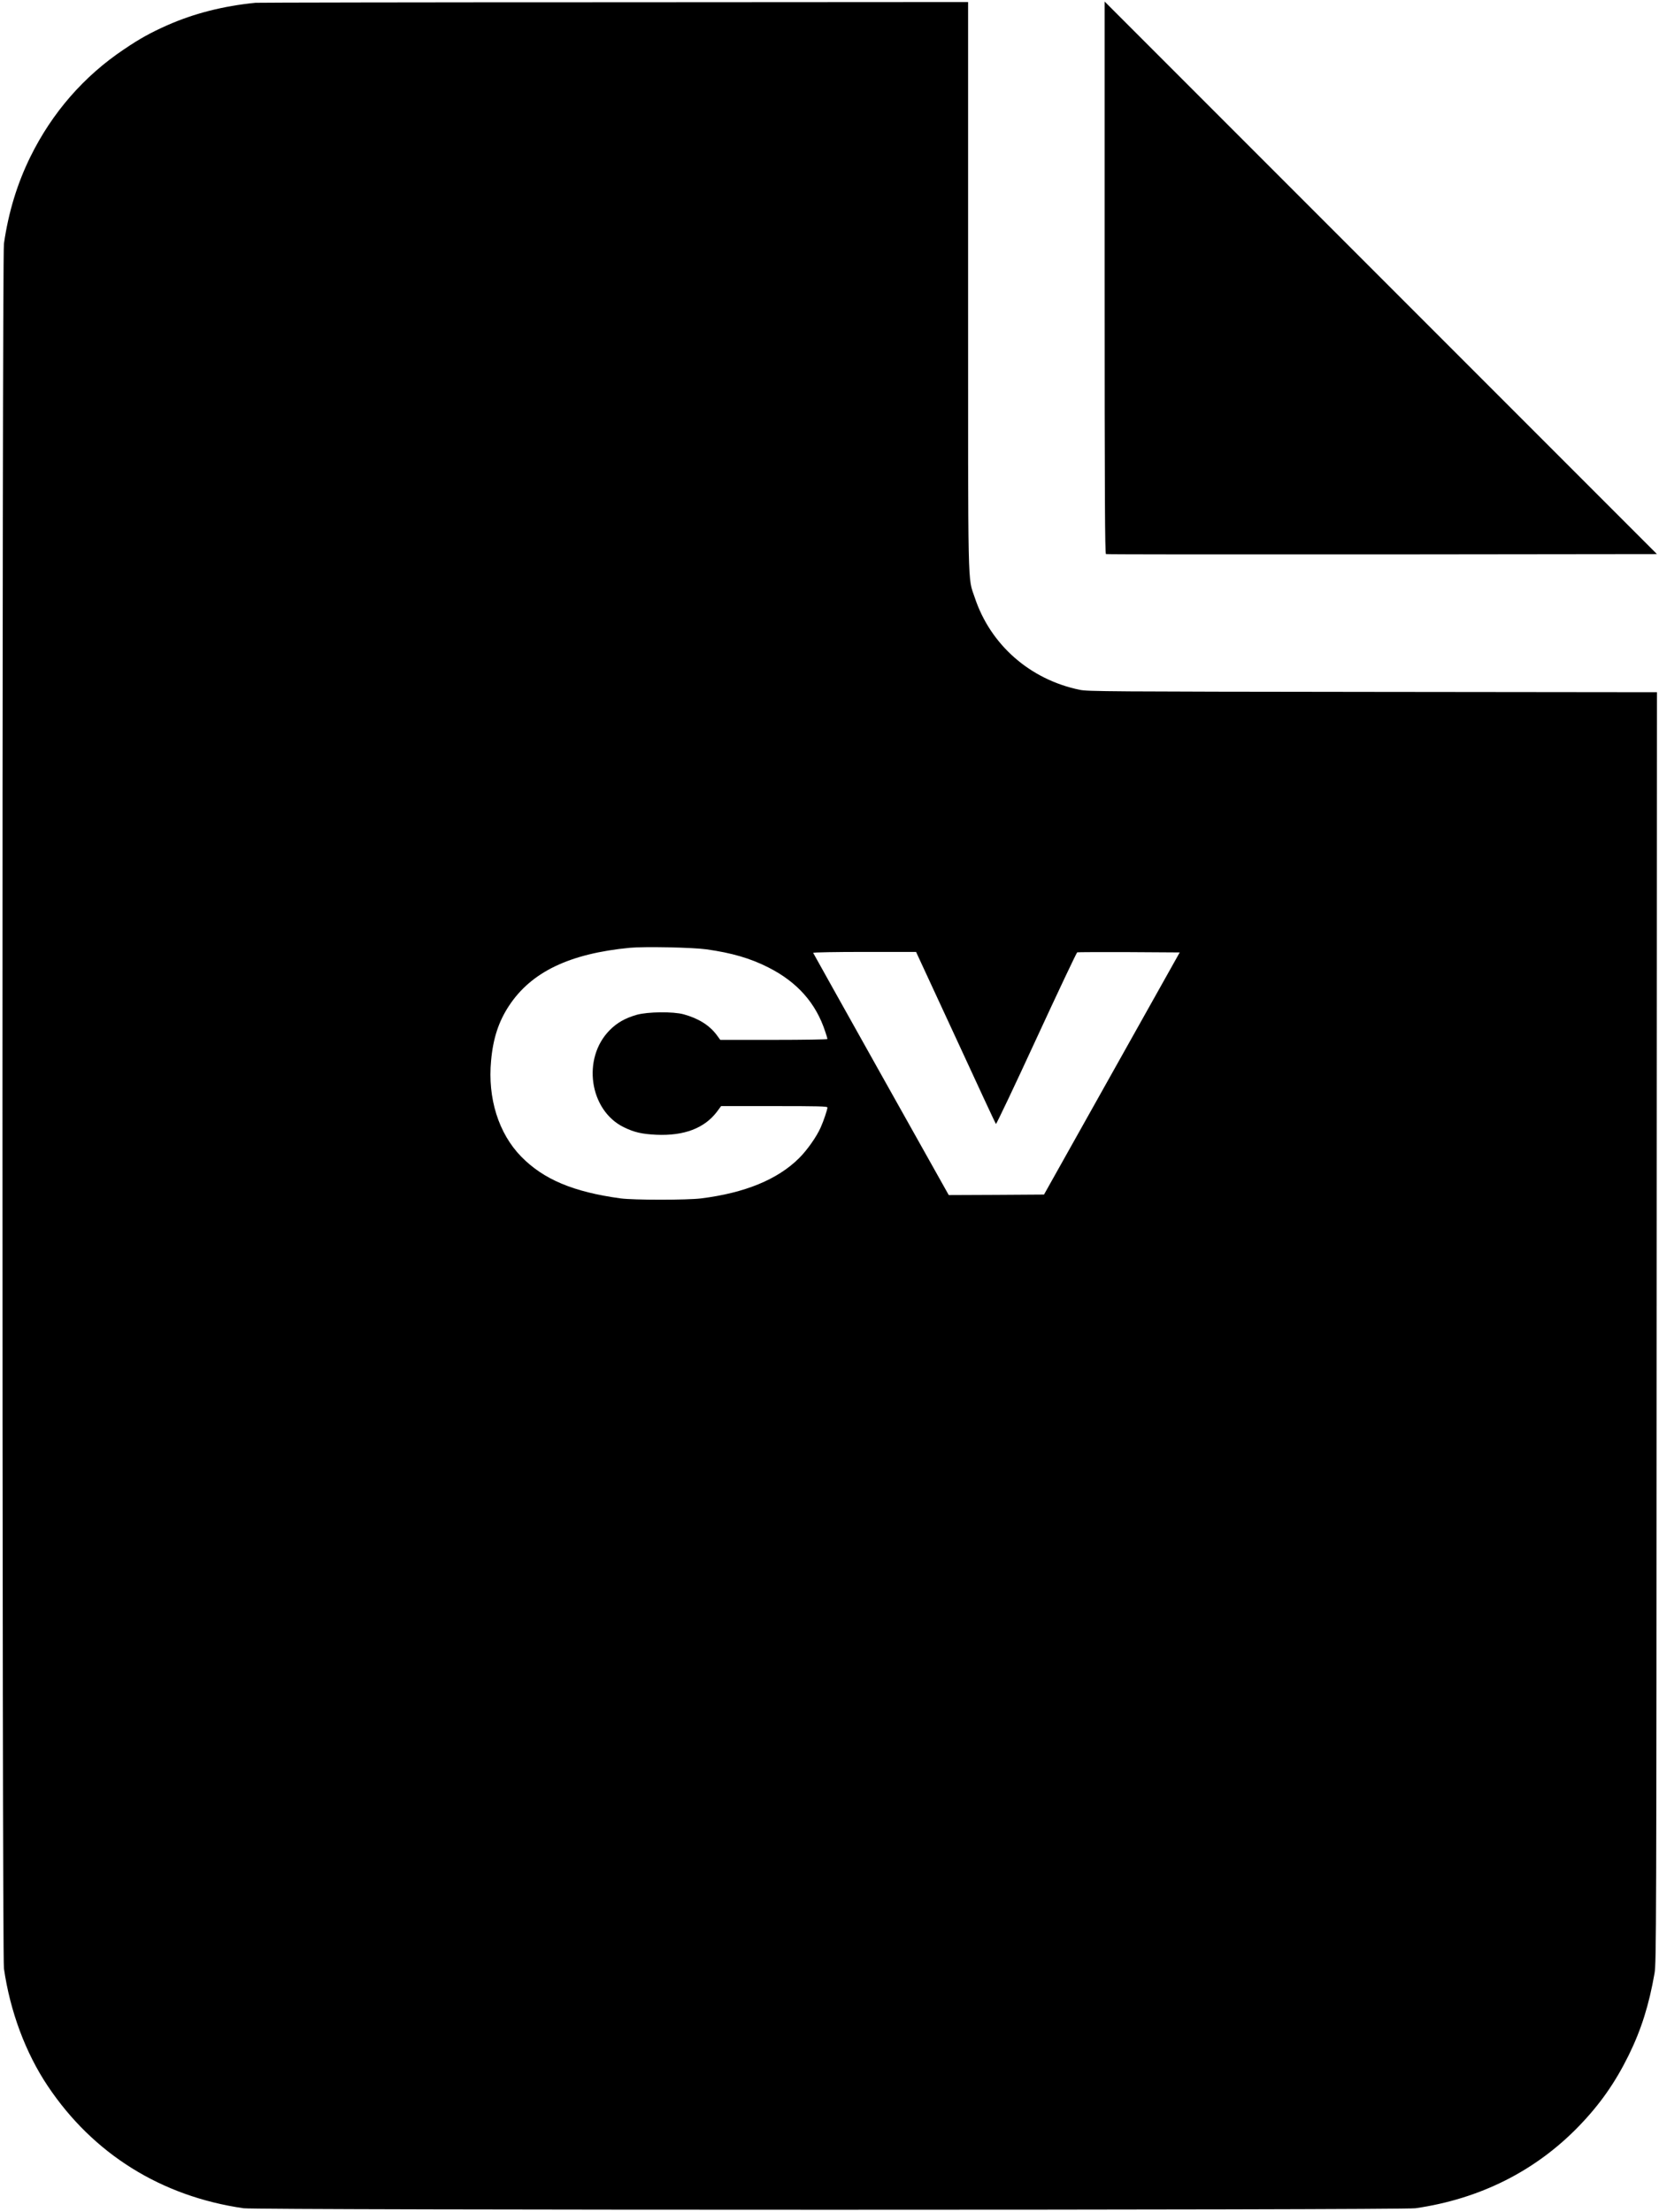 <?xml version="1.0" standalone="no"?>
<!DOCTYPE svg PUBLIC "-//W3C//DTD SVG 20010904//EN"
 "http://www.w3.org/TR/2001/REC-SVG-20010904/DTD/svg10.dtd">
<svg version="1.0" xmlns="http://www.w3.org/2000/svg"
 width="1604pt" height="2138pt" viewBox="0 0 1604 2138"
 preserveAspectRatio="xMidYMid meet">

<g transform="translate(0,2138) scale(0.1,-0.1)"
fill="#000000" stroke="none">
<path d="M2470 21353 c-312 -31 -595 -103 -855 -218 -157 -70 -263 -128 -415
-231 -389 -260 -696 -613 -906 -1039 -128 -260 -212 -536 -256 -840 -19 -133
-19 -16537 0 -16670 60 -415 209 -815 424 -1136 439 -656 1097 -1066 1893
-1181 133 -19 11197 -19 11330 0 624 90 1161 360 1580 793 205 212 351 421
481 684 123 250 198 490 251 795 17 100 18 387 20 6242 l3 6138 -2747 3
c-2566 3 -2754 4 -2833 20 -481 99 -863 434 -1015 890 -70 209 -65 -12 -65
3018 l0 2739 -3427 -2 c-1886 0 -3444 -3 -3463 -5z m4360 -9148 c243 -34 424
-86 599 -175 279 -141 460 -344 550 -621 12 -34 21 -66 21 -71 0 -4 -233 -8
-518 -8 l-518 0 -36 49 c-70 93 -176 159 -318 198 -102 28 -349 25 -455 -5
-111 -32 -190 -77 -260 -148 -270 -272 -197 -775 136 -938 103 -50 174 -66
314 -73 269 -12 466 63 587 223 l40 54 514 0 c422 0 514 -2 514 -13 0 -20 -37
-131 -66 -195 -39 -88 -131 -219 -209 -296 -208 -206 -523 -335 -945 -388
-139 -17 -652 -17 -780 0 -456 62 -745 183 -962 405 -217 223 -324 561 -290
925 19 216 73 379 173 531 216 328 586 505 1169 561 141 13 603 4 740 -15z
m2410 -852 c210 -456 385 -832 389 -836 4 -4 180 366 391 824 211 457 389 833
395 835 5 2 231 3 500 2 l491 -3 -656 -1170 -656 -1170 -460 -3 -461 -2 -654
1166 c-360 642 -655 1171 -657 1175 -2 5 218 9 496 9 l499 0 383 -827z"/>
<path d="M10680 18697 c0 -2125 3 -2669 13 -2672 6 -3 1208 -4 2670 -3 l2657
3 -2670 2670 -2670 2670 0 -2668z"/>
</g>
</svg>
